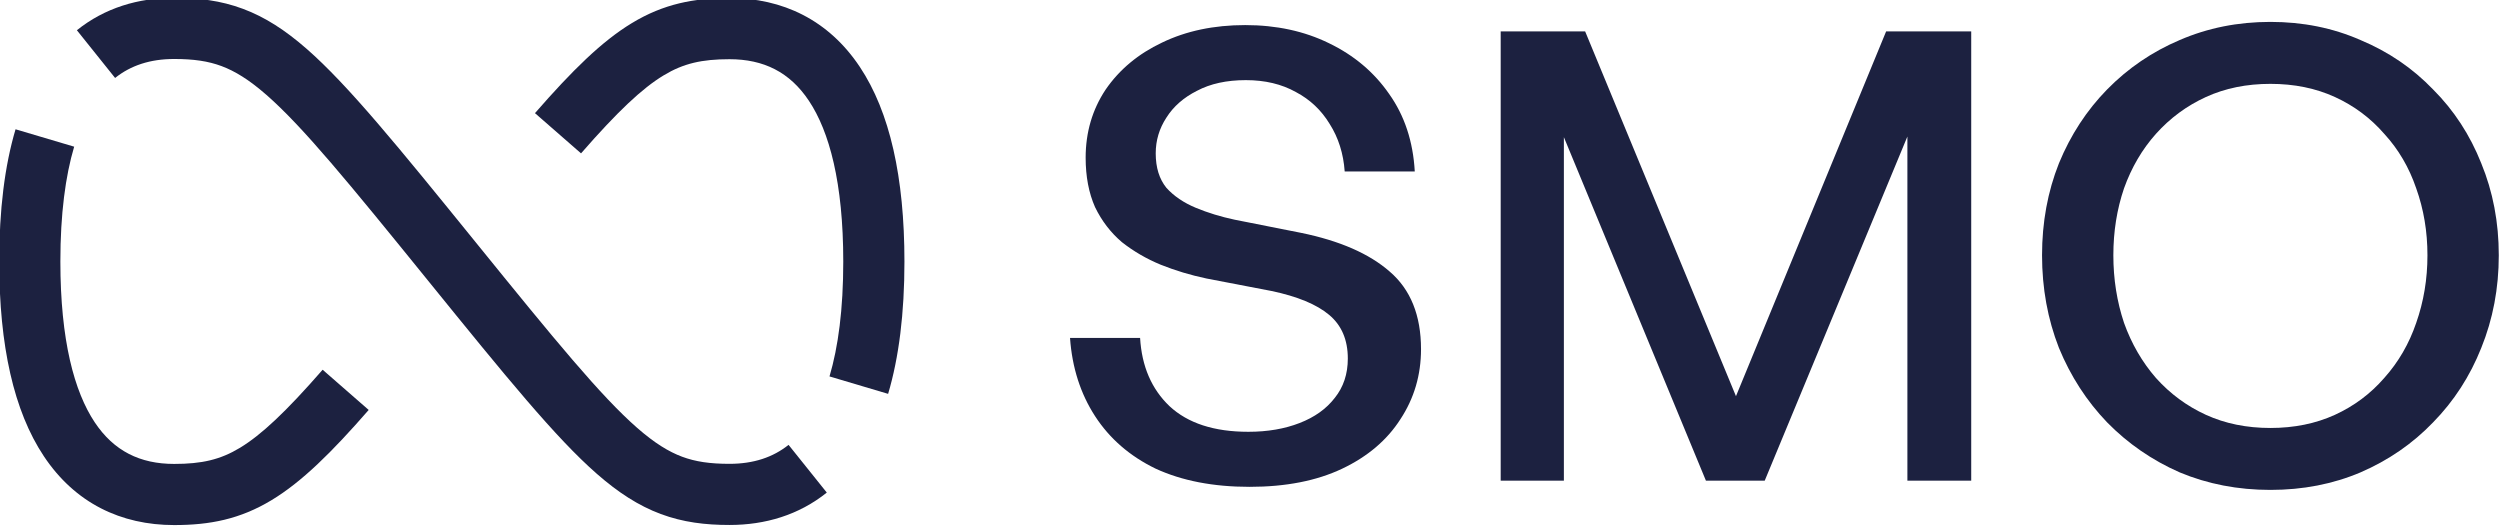 <?xml version="1.0" encoding="UTF-8" standalone="no"?>
<!DOCTYPE svg PUBLIC "-//W3C//DTD SVG 1.1//EN" "http://www.w3.org/Graphics/SVG/1.1/DTD/svg11.dtd">
<svg width="100%" height="100%" viewBox="0 0 660 140" version="1.1" xmlns="http://www.w3.org/2000/svg" xmlns:xlink="http://www.w3.org/1999/xlink" xml:space="preserve" xmlns:serif="http://www.serif.com/" style="fill-rule:evenodd;clip-rule:evenodd;stroke-linejoin:round;stroke-miterlimit:2;">
    <g transform="matrix(1,0,0,1,-4984.92,-13798.4)">
        <g transform="matrix(8.333,0,0,8.333,0,0)">
            <g transform="matrix(1,0,0,1,643.234,1661.03)">
                <path d="M0,5.907C0,6.726 -0.218,7.466 -0.654,8.127C-1.077,8.788 -1.692,9.31 -2.498,9.693C-3.304,10.076 -4.282,10.268 -5.431,10.268C-6.581,10.268 -7.572,10.076 -8.405,9.693C-9.224,9.297 -9.865,8.741 -10.327,8.028C-10.79,7.314 -11.054,6.488 -11.12,5.55L-8.9,5.55C-8.847,6.449 -8.537,7.169 -7.969,7.711C-7.387,8.253 -6.555,8.524 -5.471,8.524C-4.863,8.524 -4.321,8.431 -3.846,8.246C-3.37,8.061 -3,7.797 -2.735,7.453C-2.458,7.11 -2.319,6.693 -2.319,6.204C-2.319,5.61 -2.517,5.147 -2.914,4.817C-3.31,4.486 -3.918,4.235 -4.737,4.063L-6.799,3.667C-7.301,3.561 -7.784,3.416 -8.246,3.231C-8.695,3.046 -9.105,2.808 -9.475,2.517C-9.832,2.213 -10.116,1.843 -10.327,1.407C-10.526,0.958 -10.625,0.436 -10.625,-0.159C-10.625,-0.965 -10.413,-1.685 -9.991,-2.319C-9.554,-2.954 -8.96,-3.449 -8.206,-3.806C-7.44,-4.176 -6.561,-4.361 -5.57,-4.361C-4.579,-4.361 -3.694,-4.169 -2.914,-3.786C-2.121,-3.403 -1.487,-2.868 -1.011,-2.181C-0.522,-1.493 -0.251,-0.674 -0.198,0.277L-2.418,0.277C-2.458,-0.291 -2.617,-0.793 -2.894,-1.229C-3.158,-1.665 -3.515,-2.002 -3.965,-2.24C-4.414,-2.491 -4.942,-2.617 -5.55,-2.617C-6.158,-2.617 -6.674,-2.504 -7.096,-2.28C-7.519,-2.068 -7.843,-1.784 -8.068,-1.427C-8.292,-1.084 -8.405,-0.707 -8.405,-0.297C-8.405,0.152 -8.292,0.515 -8.068,0.793C-7.83,1.057 -7.519,1.268 -7.136,1.427C-6.753,1.586 -6.343,1.711 -5.907,1.804L-3.806,2.22C-2.577,2.471 -1.639,2.881 -0.991,3.449C-0.33,4.017 0,4.837 0,5.907" style="fill:rgb(28,33,64);fill-rule:nonzero;"/>
            </g>
        </g>
        <g transform="matrix(8.333,0,0,8.333,0,0)">
            <g transform="matrix(1,0,0,1,652.26,1656.87)">
                <path d="M0,14.232L-4.5,3.35L-4.5,14.232L-6.502,14.232L-6.502,0L-3.826,0L0.952,11.556L5.709,0L8.405,0L8.405,14.232L6.383,14.232L6.383,3.33L1.863,14.232L0,14.232Z" style="fill:rgb(28,33,64);fill-rule:nonzero;"/>
            </g>
        </g>
        <g transform="matrix(8.333,0,0,8.333,0,0)">
            <g transform="matrix(1,0,0,1,670.144,1658.53)">
                <path d="M0,10.903C0.753,10.903 1.434,10.764 2.042,10.487C2.65,10.209 3.172,9.819 3.608,9.317C4.057,8.815 4.394,8.234 4.619,7.573C4.856,6.899 4.975,6.185 4.975,5.432C4.975,4.679 4.856,3.972 4.619,3.311C4.394,2.65 4.057,2.075 3.608,1.586C3.172,1.084 2.65,0.695 2.042,0.417C1.434,0.139 0.753,0.001 0,0.001C-0.753,0.001 -1.434,0.139 -2.042,0.417C-2.65,0.695 -3.178,1.084 -3.628,1.586C-4.064,2.075 -4.401,2.65 -4.638,3.311C-4.863,3.972 -4.976,4.679 -4.976,5.432C-4.976,6.185 -4.863,6.899 -4.638,7.573C-4.401,8.234 -4.064,8.815 -3.628,9.317C-3.178,9.819 -2.65,10.209 -2.042,10.487C-1.434,10.764 -0.753,10.903 0,10.903M0,12.865C-1.031,12.865 -1.989,12.68 -2.874,12.31C-3.746,11.927 -4.513,11.399 -5.174,10.725C-5.821,10.051 -6.33,9.264 -6.7,8.366C-7.057,7.454 -7.235,6.476 -7.235,5.432C-7.235,4.388 -7.057,3.417 -6.7,2.518C-6.33,1.62 -5.821,0.84 -5.174,0.179C-4.513,-0.495 -3.746,-1.017 -2.874,-1.387C-1.989,-1.77 -1.031,-1.962 0,-1.962C1.031,-1.962 1.982,-1.77 2.854,-1.387C3.74,-1.017 4.506,-0.495 5.154,0.179C5.815,0.84 6.323,1.62 6.68,2.518C7.05,3.417 7.235,4.388 7.235,5.432C7.235,6.476 7.05,7.454 6.68,8.366C6.323,9.264 5.815,10.051 5.154,10.725C4.506,11.399 3.74,11.927 2.854,12.31C1.982,12.68 1.031,12.865 0,12.865" style="fill:rgb(28,33,64);fill-rule:nonzero;"/>
            </g>
        </g>
        <g transform="matrix(8.333,0,0,8.333,0,0)">
            <g transform="matrix(1,0,0,1,598.19,1668.32)">
                <path d="M0,-4.161C0,-5.796 0.173,-7.192 0.517,-8.35L2.374,-7.799C2.098,-6.869 1.937,-5.669 1.937,-4.161C1.937,-1.66 2.379,-0.037 3.025,0.933C3.631,1.843 4.461,2.252 5.543,2.252C6.415,2.252 7.003,2.119 7.629,1.74C8.307,1.329 9.083,0.601 10.246,-0.732L11.705,0.542C10.528,1.892 9.586,2.82 8.632,3.397C7.627,4.005 6.668,4.189 5.543,4.189C3.86,4.189 2.403,3.495 1.413,2.007C0.463,0.58 0,-1.488 0,-4.161" style="fill:rgb(28,33,64);"/>
            </g>
        </g>
        <g transform="matrix(8.333,0,0,8.333,0,0)">
            <g transform="matrix(1,0,0,1,618.236,1667.56)">
                <path d="M0,-10.956C1.005,-11.564 1.964,-11.748 3.089,-11.748C4.772,-11.748 6.229,-11.053 7.219,-9.566C8.169,-8.139 8.632,-6.071 8.632,-3.398C8.632,-1.763 8.459,-0.367 8.115,0.792L6.258,0.24C6.534,-0.69 6.694,-1.89 6.694,-3.398C6.694,-5.899 6.252,-7.522 5.606,-8.492C5.001,-9.402 4.171,-9.81 3.089,-9.81C2.217,-9.81 1.629,-9.677 1.003,-9.298C0.325,-8.888 -0.451,-8.159 -1.614,-6.827L-3.073,-8.101C-1.896,-9.451 -0.954,-10.379 0,-10.956" style="fill:rgb(28,33,64);"/>
            </g>
        </g>
        <g transform="matrix(8.333,0,0,8.333,0,0)">
            <g transform="matrix(1,0,0,1,600.65,1671.48)">
                <path d="M0,-14.648C0.886,-15.357 1.946,-15.674 3.083,-15.674C3.847,-15.674 4.554,-15.59 5.259,-15.327C5.964,-15.065 6.607,-14.646 7.281,-14.057C8.588,-12.914 10.159,-10.985 12.632,-7.934C15.158,-4.816 16.602,-3.055 17.752,-2.049C18.307,-1.564 18.752,-1.294 19.175,-1.136C19.597,-0.979 20.056,-0.911 20.675,-0.911C21.438,-0.911 22.054,-1.118 22.547,-1.512L23.758,-0C22.872,0.71 21.81,1.026 20.675,1.026C19.911,1.026 19.205,0.942 18.499,0.679C17.795,0.417 17.151,-0.002 16.477,-0.591C15.17,-1.734 13.599,-3.663 11.126,-6.714C8.6,-9.832 7.156,-11.593 6.006,-12.599C5.451,-13.084 5.006,-13.354 4.583,-13.512C4.161,-13.669 3.702,-13.737 3.083,-13.737C2.318,-13.737 1.704,-13.53 1.211,-13.136L0,-14.648Z" style="fill:rgb(28,33,64);"/>
            </g>
        </g>
    </g>
</svg>
